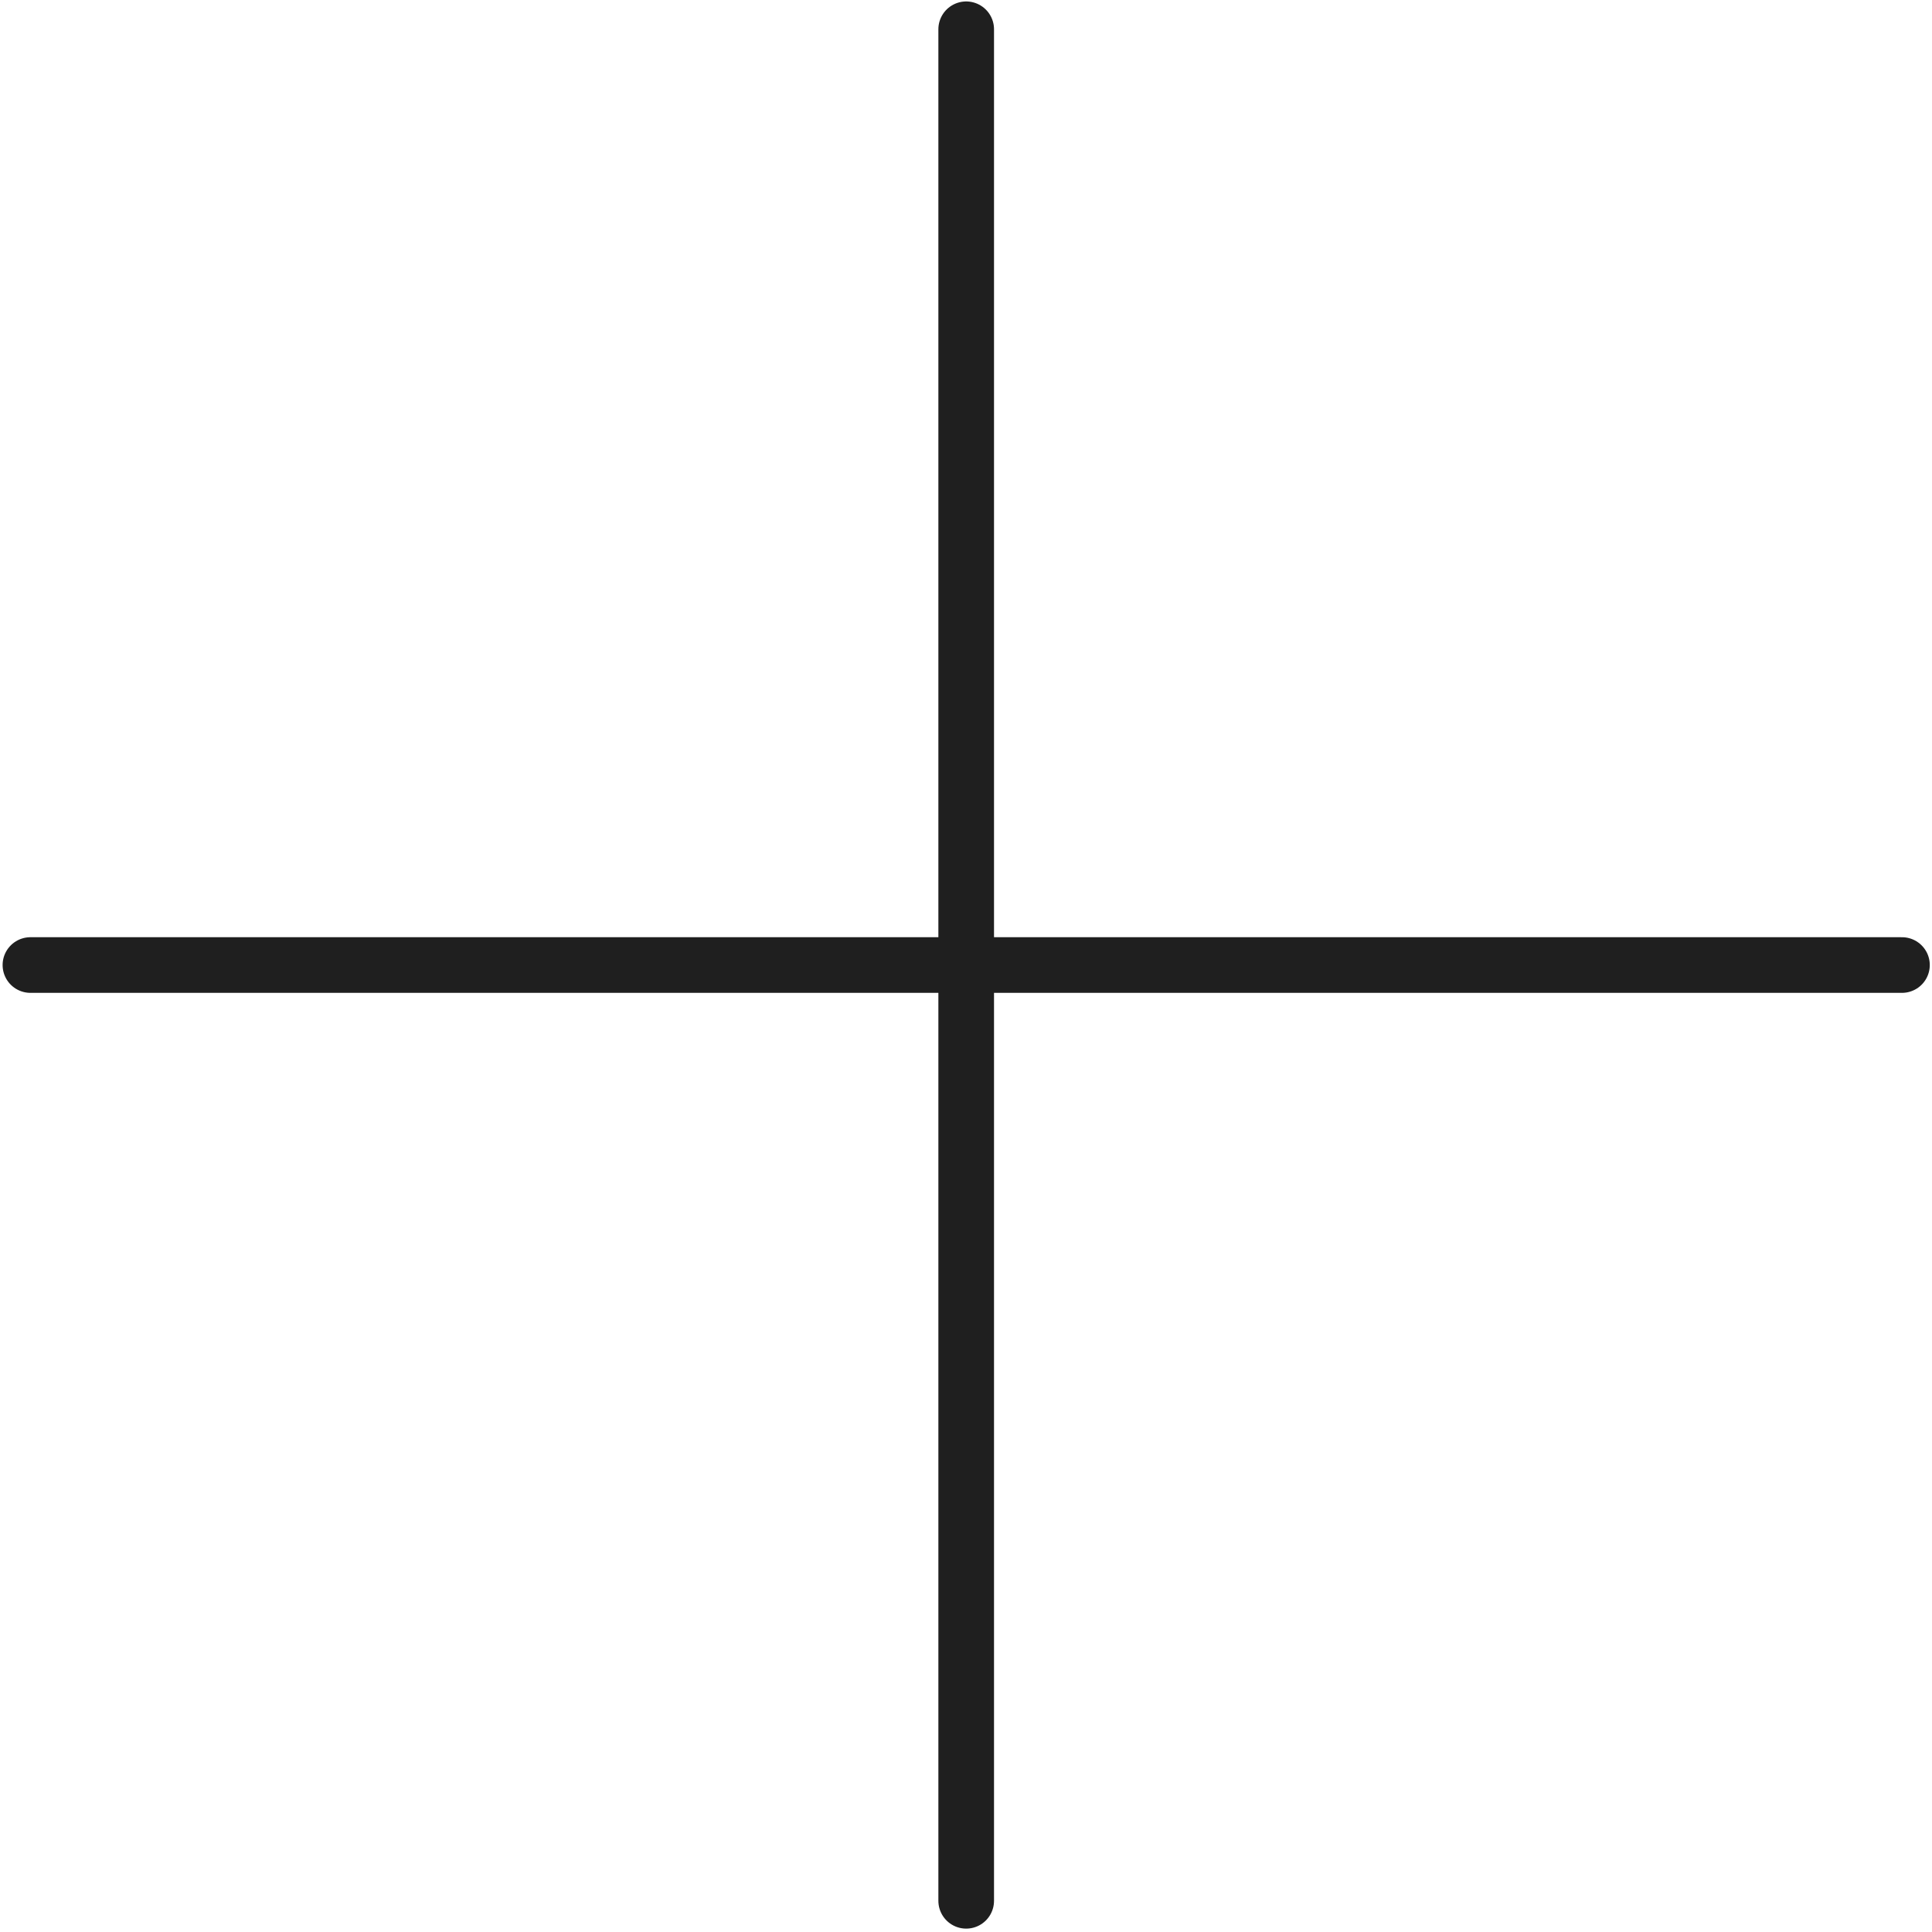 <svg viewBox="0 0 20 20" fill="none" xmlns="http://www.w3.org/2000/svg">
<path d="M10.002 0.303V19.677" stroke="#1F1F1F" stroke-width="0.576" stroke-linecap="round" stroke-linejoin="round"/>
<path d="M19.689 9.99H0.315" stroke="#1F1F1F" stroke-width="0.576" stroke-linecap="round" stroke-linejoin="round"/>
</svg>
